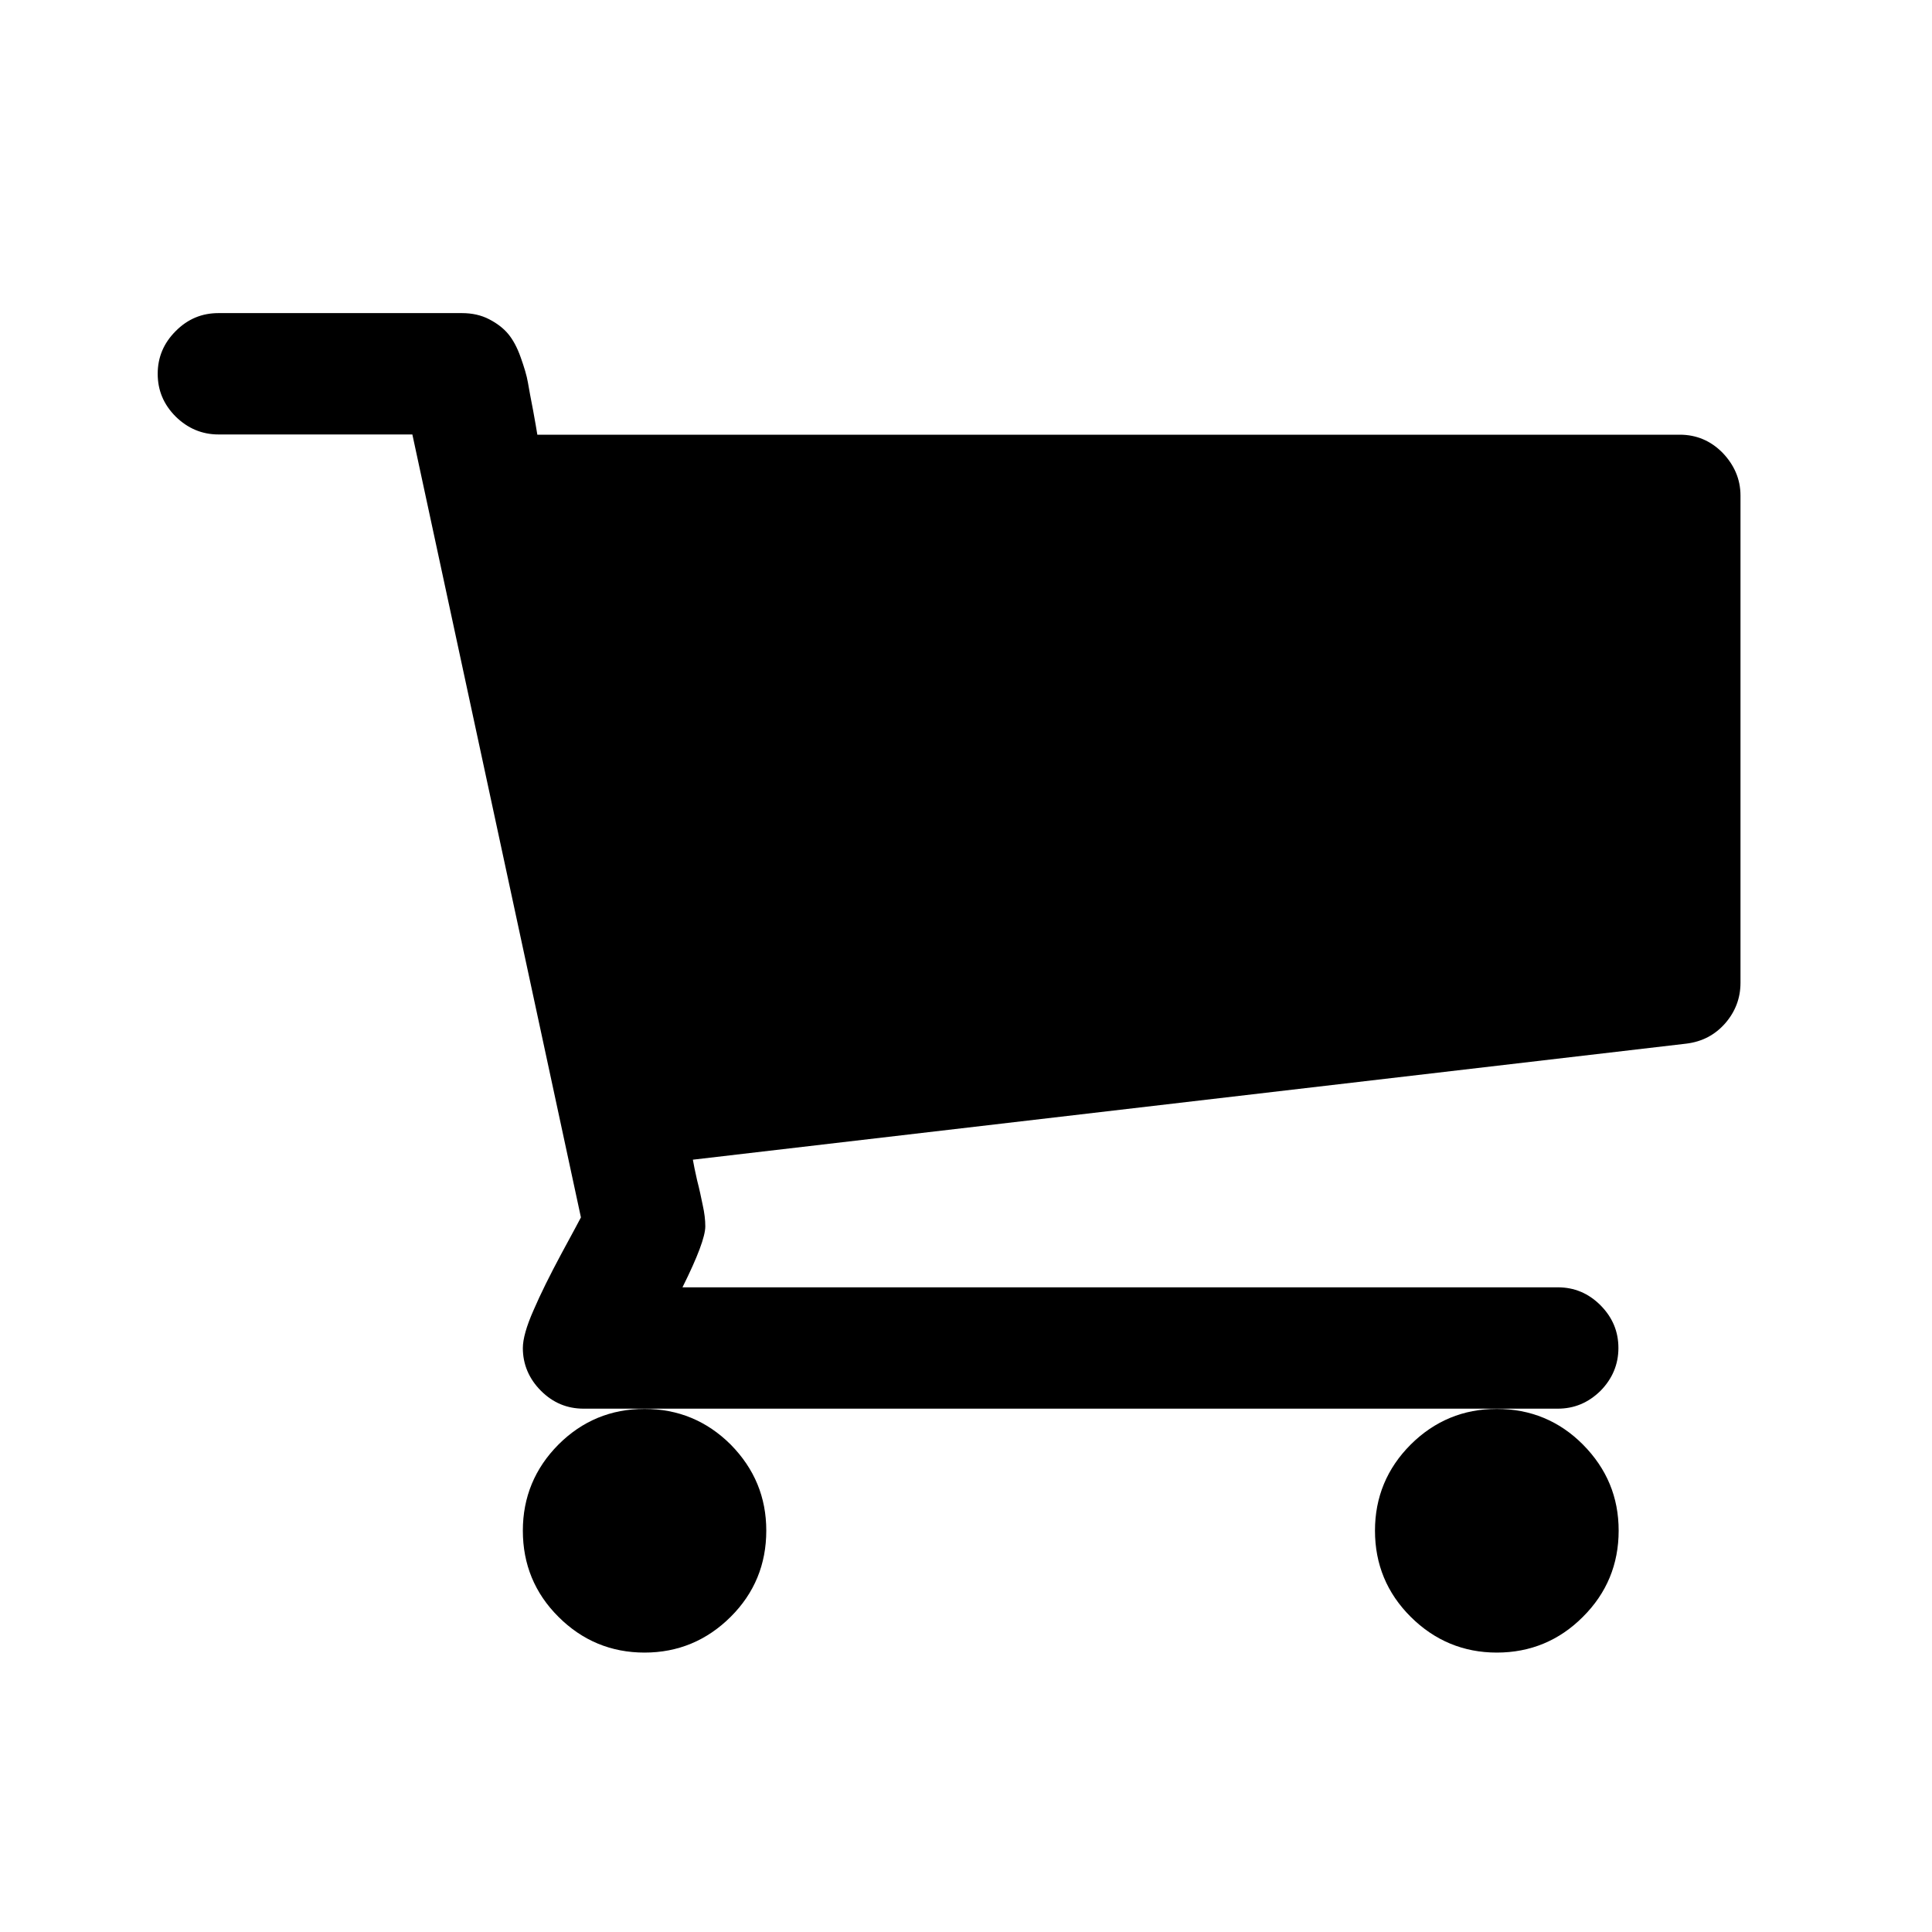 <?xml version="1.0" encoding="utf-8"?>
<!-- Generator: Adobe Illustrator 14.0.0, SVG Export Plug-In . SVG Version: 6.00 Build 43363)  -->
<!DOCTYPE svg PUBLIC "-//W3C//DTD SVG 1.1//EN" "http://www.w3.org/Graphics/SVG/1.1/DTD/svg11.dtd">
<svg version="1.1"
	 id="svg2989" xmlns:sodipodi="http://sodipodi.sourceforge.net/DTD/sodipodi-0.dtd" xmlns:inkscape="http://www.inkscape.org/namespaces/inkscape" inkscape:version="0.48.3.1 r9886" xmlns:cc="http://creativecommons.org/ns#" xmlns:rdf="http://www.w3.org/1999/02/22-rdf-syntax-ns#" xmlns:dc="http://purl.org/dc/elements/1.1/" xmlns:svg="http://www.w3.org/2000/svg" sodipodi:docname="shopping_cart_font_awesome.svg"
	 xmlns="http://www.w3.org/2000/svg" xmlns:xlink="http://www.w3.org/1999/xlink" x="0px" y="0px" width="16px" height="16px"
	 viewBox="0 0 16 16" enable-background="new 0 0 16 16" xml:space="preserve">
<sodipodi:namedview  id="namedview2995" inkscape:window-y="25" inkscape:cy="896" inkscape:current-layer="svg2989" showgrid="false" inkscape:pageshadow="2" inkscape:window-x="0" guidetolerance="10" inkscape:zoom="0.13169643" borderopacity="1" inkscape:cx="896" inkscape:window-width="640" gridtolerance="10" objecttolerance="10" inkscape:window-height="480" inkscape:pageopacity="0" pagecolor="#ffffff" bordercolor="#666666" inkscape:window-maximized="0">
	</sodipodi:namedview>
<g id="g2991" transform="matrix(1,0,0,-1,68.339,1209.492)">
	<path id="path2993" inkscape:connector-curvature="0" d="M-61.993,1196.816c0-0.279-0.098-0.518-0.295-0.714
		s-0.436-0.296-0.713-0.296c-0.278,0-0.517,0.1-0.713,0.296c-0.197,0.196-0.295,0.435-0.295,0.714c0,0.277,0.099,0.516,0.295,0.713
		c0.196,0.196,0.435,0.295,0.713,0.295c0.277,0,0.516-0.099,0.713-0.295C-62.091,1197.329-61.993,1197.093-61.993,1196.816z
		 M-54.934,1196.816c0-0.279-0.099-0.518-0.296-0.714c-0.195-0.196-0.435-0.296-0.713-0.296c-0.277,0-0.516,0.1-0.713,0.296
		s-0.296,0.435-0.296,0.714c0,0.277,0.099,0.516,0.296,0.713c0.197,0.196,0.436,0.295,0.713,0.295c0.278,0,0.518-0.099,0.713-0.295
		C-55.032,1197.329-54.934,1197.093-54.934,1196.816z M-53.925,1205.388v-4.035c0-0.126-0.042-0.238-0.126-0.335
		c-0.085-0.097-0.192-0.153-0.323-0.169l-8.227-0.961c0.006-0.037,0.018-0.094,0.035-0.17c0.02-0.076,0.034-0.146,0.047-0.208
		c0.014-0.063,0.021-0.121,0.021-0.174c0-0.084-0.063-0.252-0.189-0.505h7.248c0.138,0,0.255-0.049,0.355-0.149
		c0.1-0.101,0.148-0.218,0.148-0.354c0-0.135-0.05-0.254-0.148-0.354c-0.102-0.1-0.219-0.148-0.355-0.148h-8.066
		c-0.138,0-0.255,0.049-0.354,0.148s-0.15,0.219-0.15,0.354c0,0.074,0.029,0.179,0.088,0.312c0.058,0.135,0.135,0.29,0.231,0.469
		c0.097,0.18,0.151,0.278,0.162,0.301l-1.396,6.484h-1.606c-0.137,0-0.255,0.051-0.354,0.148c-0.101,0.101-0.149,0.219-0.149,0.354
		c0,0.138,0.05,0.255,0.149,0.354c0.1,0.101,0.218,0.149,0.354,0.149h2.017c0.084,0,0.16-0.017,0.225-0.051
		c0.066-0.034,0.119-0.075,0.158-0.122s0.074-0.111,0.103-0.193c0.029-0.082,0.05-0.15,0.06-0.209
		c0.01-0.058,0.024-0.135,0.043-0.231c0.018-0.097,0.029-0.164,0.035-0.201h9.461c0.138,0,0.256-0.05,0.354-0.149
		C-53.978,1205.643-53.925,1205.525-53.925,1205.388z"/>
</g>
</svg>
